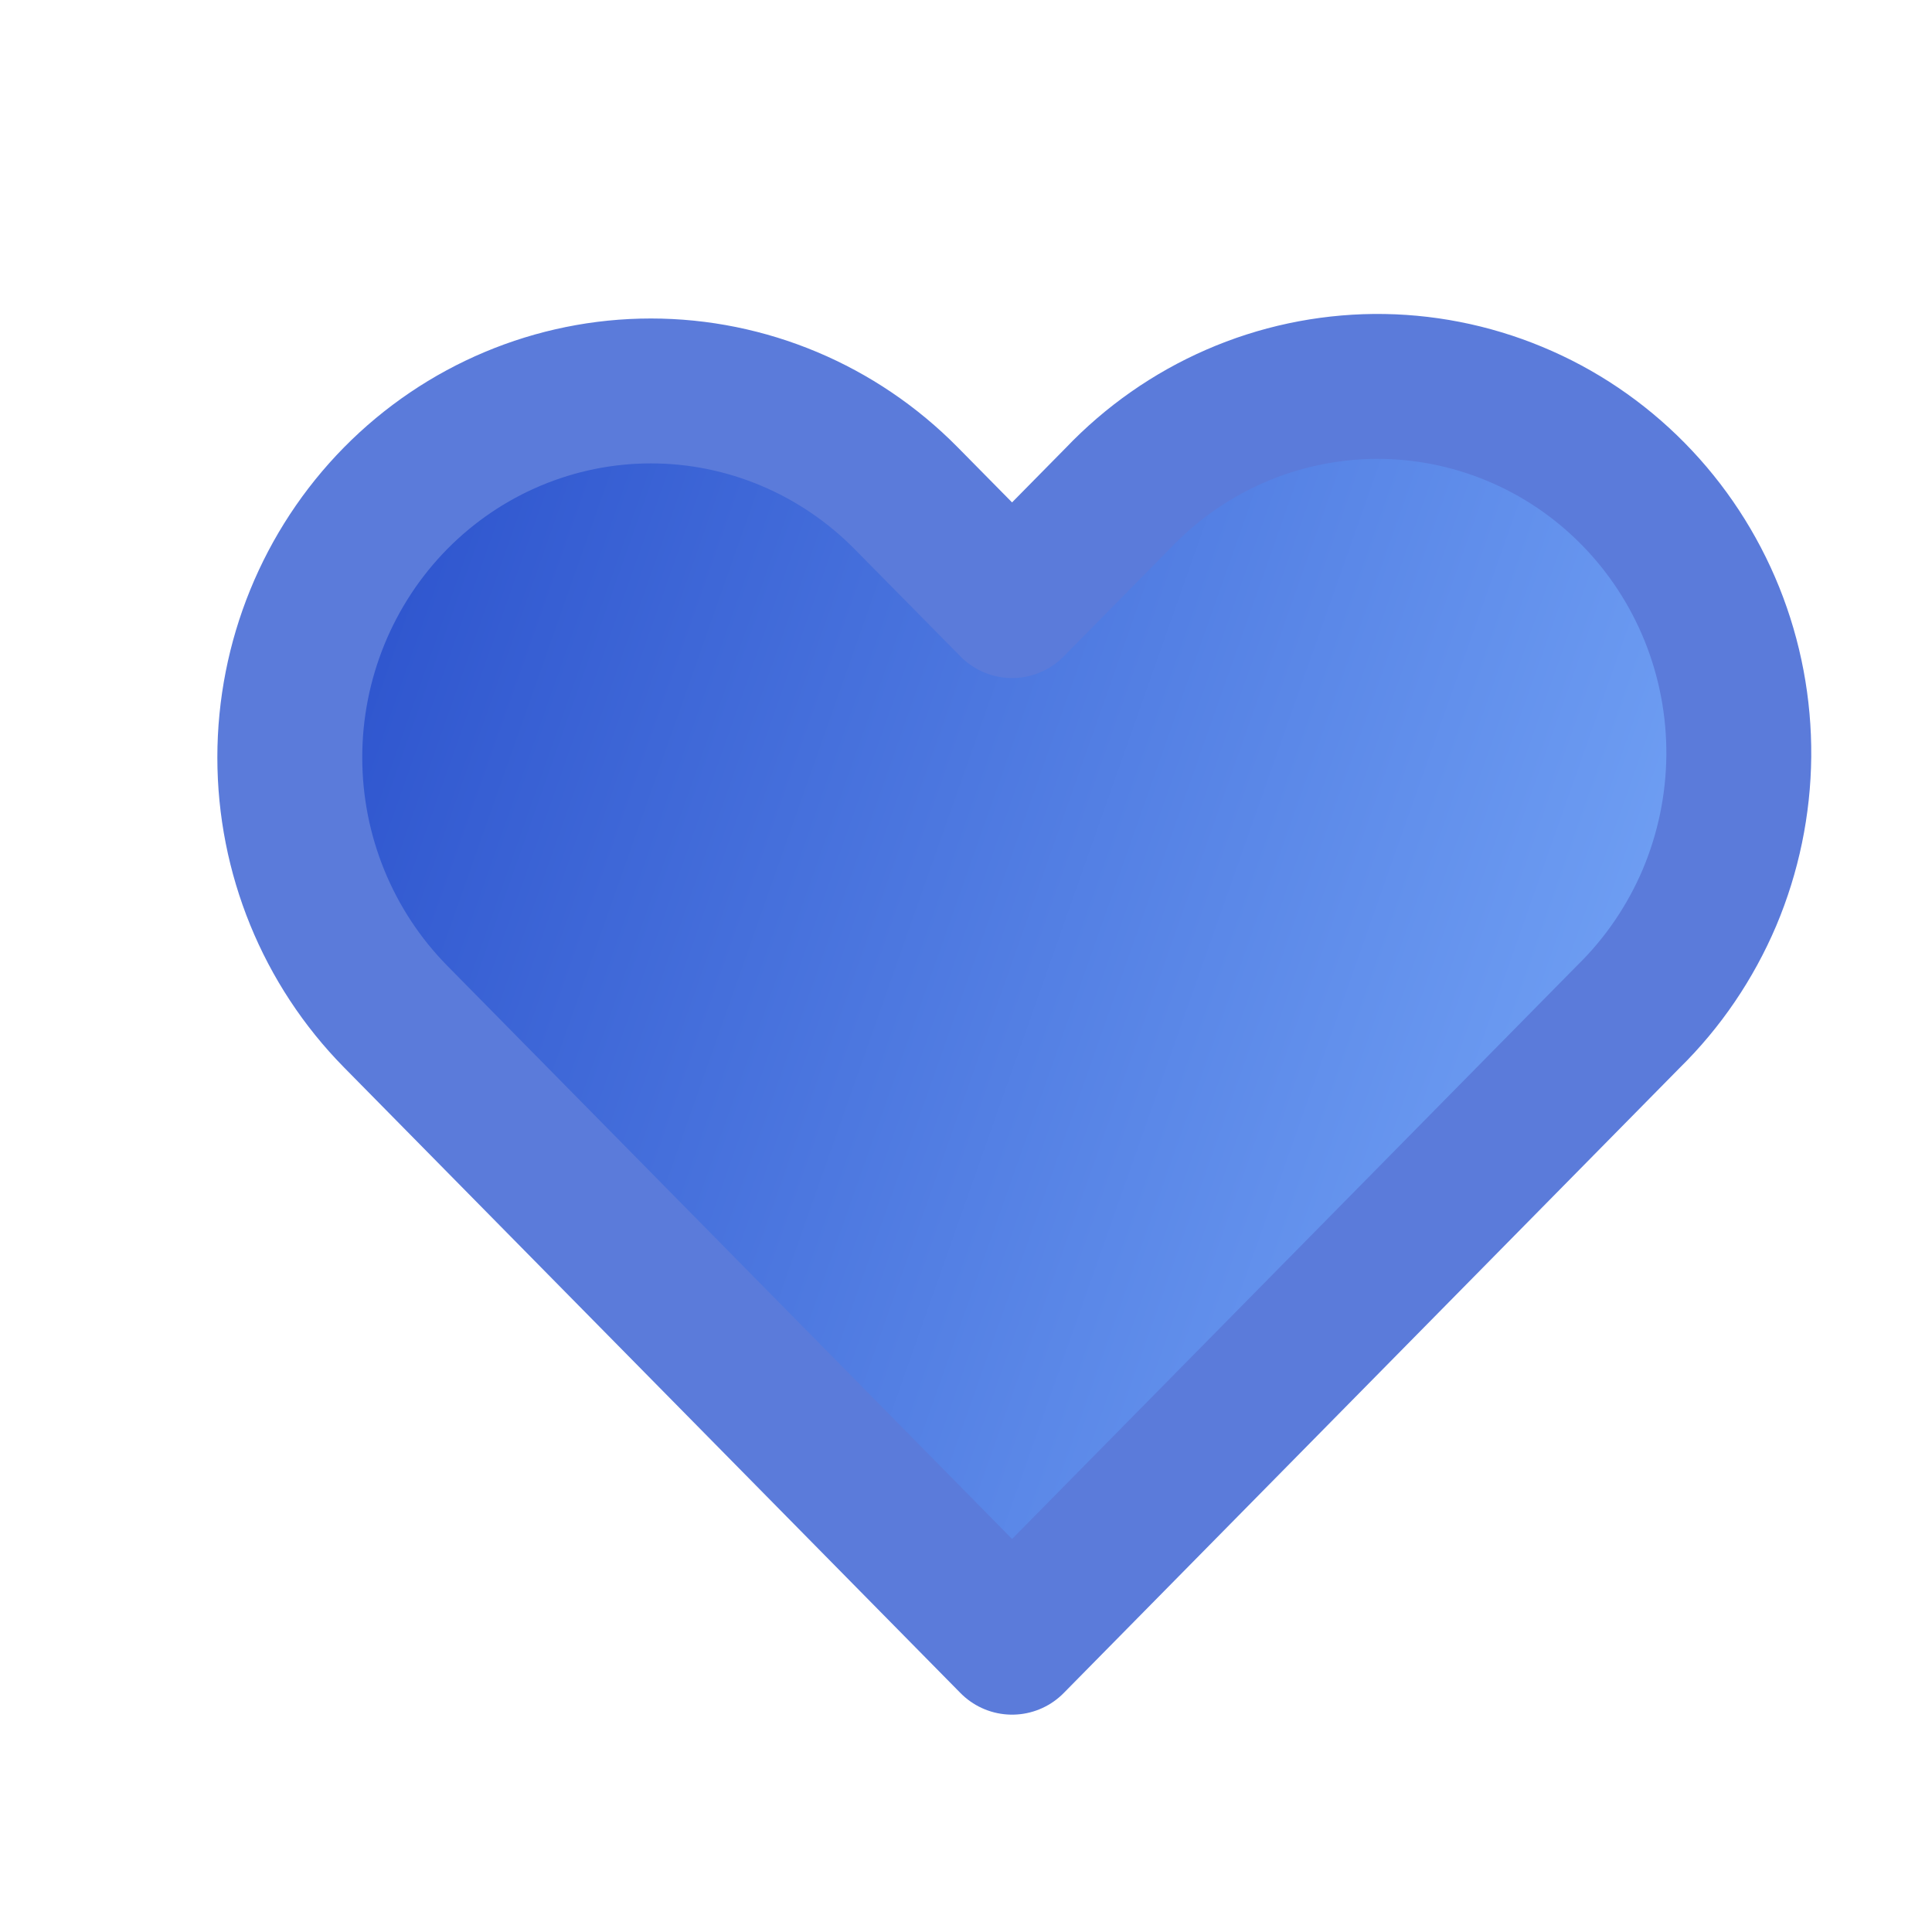 <svg width="20" height="20" viewBox="0 0 20 20" fill="none" xmlns="http://www.w3.org/2000/svg">
<path fill-rule="evenodd" clip-rule="evenodd" d="M4.095 5.158C4.796 4.447 5.747 4.047 6.738 4.047C7.729 4.047 8.68 4.447 9.381 5.158L10.477 6.269L11.572 5.158C11.917 4.796 12.329 4.507 12.786 4.308C13.242 4.109 13.732 4.005 14.229 4C14.725 3.996 15.217 4.092 15.677 4.283C16.137 4.473 16.554 4.755 16.905 5.111C17.256 5.467 17.534 5.891 17.722 6.357C17.91 6.824 18.004 7.323 18 7.827C17.995 8.331 17.892 8.828 17.697 9.291C17.5 9.754 17.216 10.173 16.859 10.523L10.477 17L4.095 10.523C3.394 9.811 3 8.847 3 7.841C3 6.835 3.394 5.87 4.095 5.158Z" fill="url(#paint0_linear_116_7592)" stroke="#5B7BDA" stroke-width="1.5" stroke-linejoin="round"/>
<defs>
<linearGradient id="paint0_linear_116_7592" x1="3.25" y1="4.325" x2="20.344" y2="10.361" gradientUnits="userSpaceOnUse">
<stop stop-color="#294FCB"/>
<stop offset="1" stop-color="#7EB0FC"/>
</linearGradient>
</defs>
</svg>
